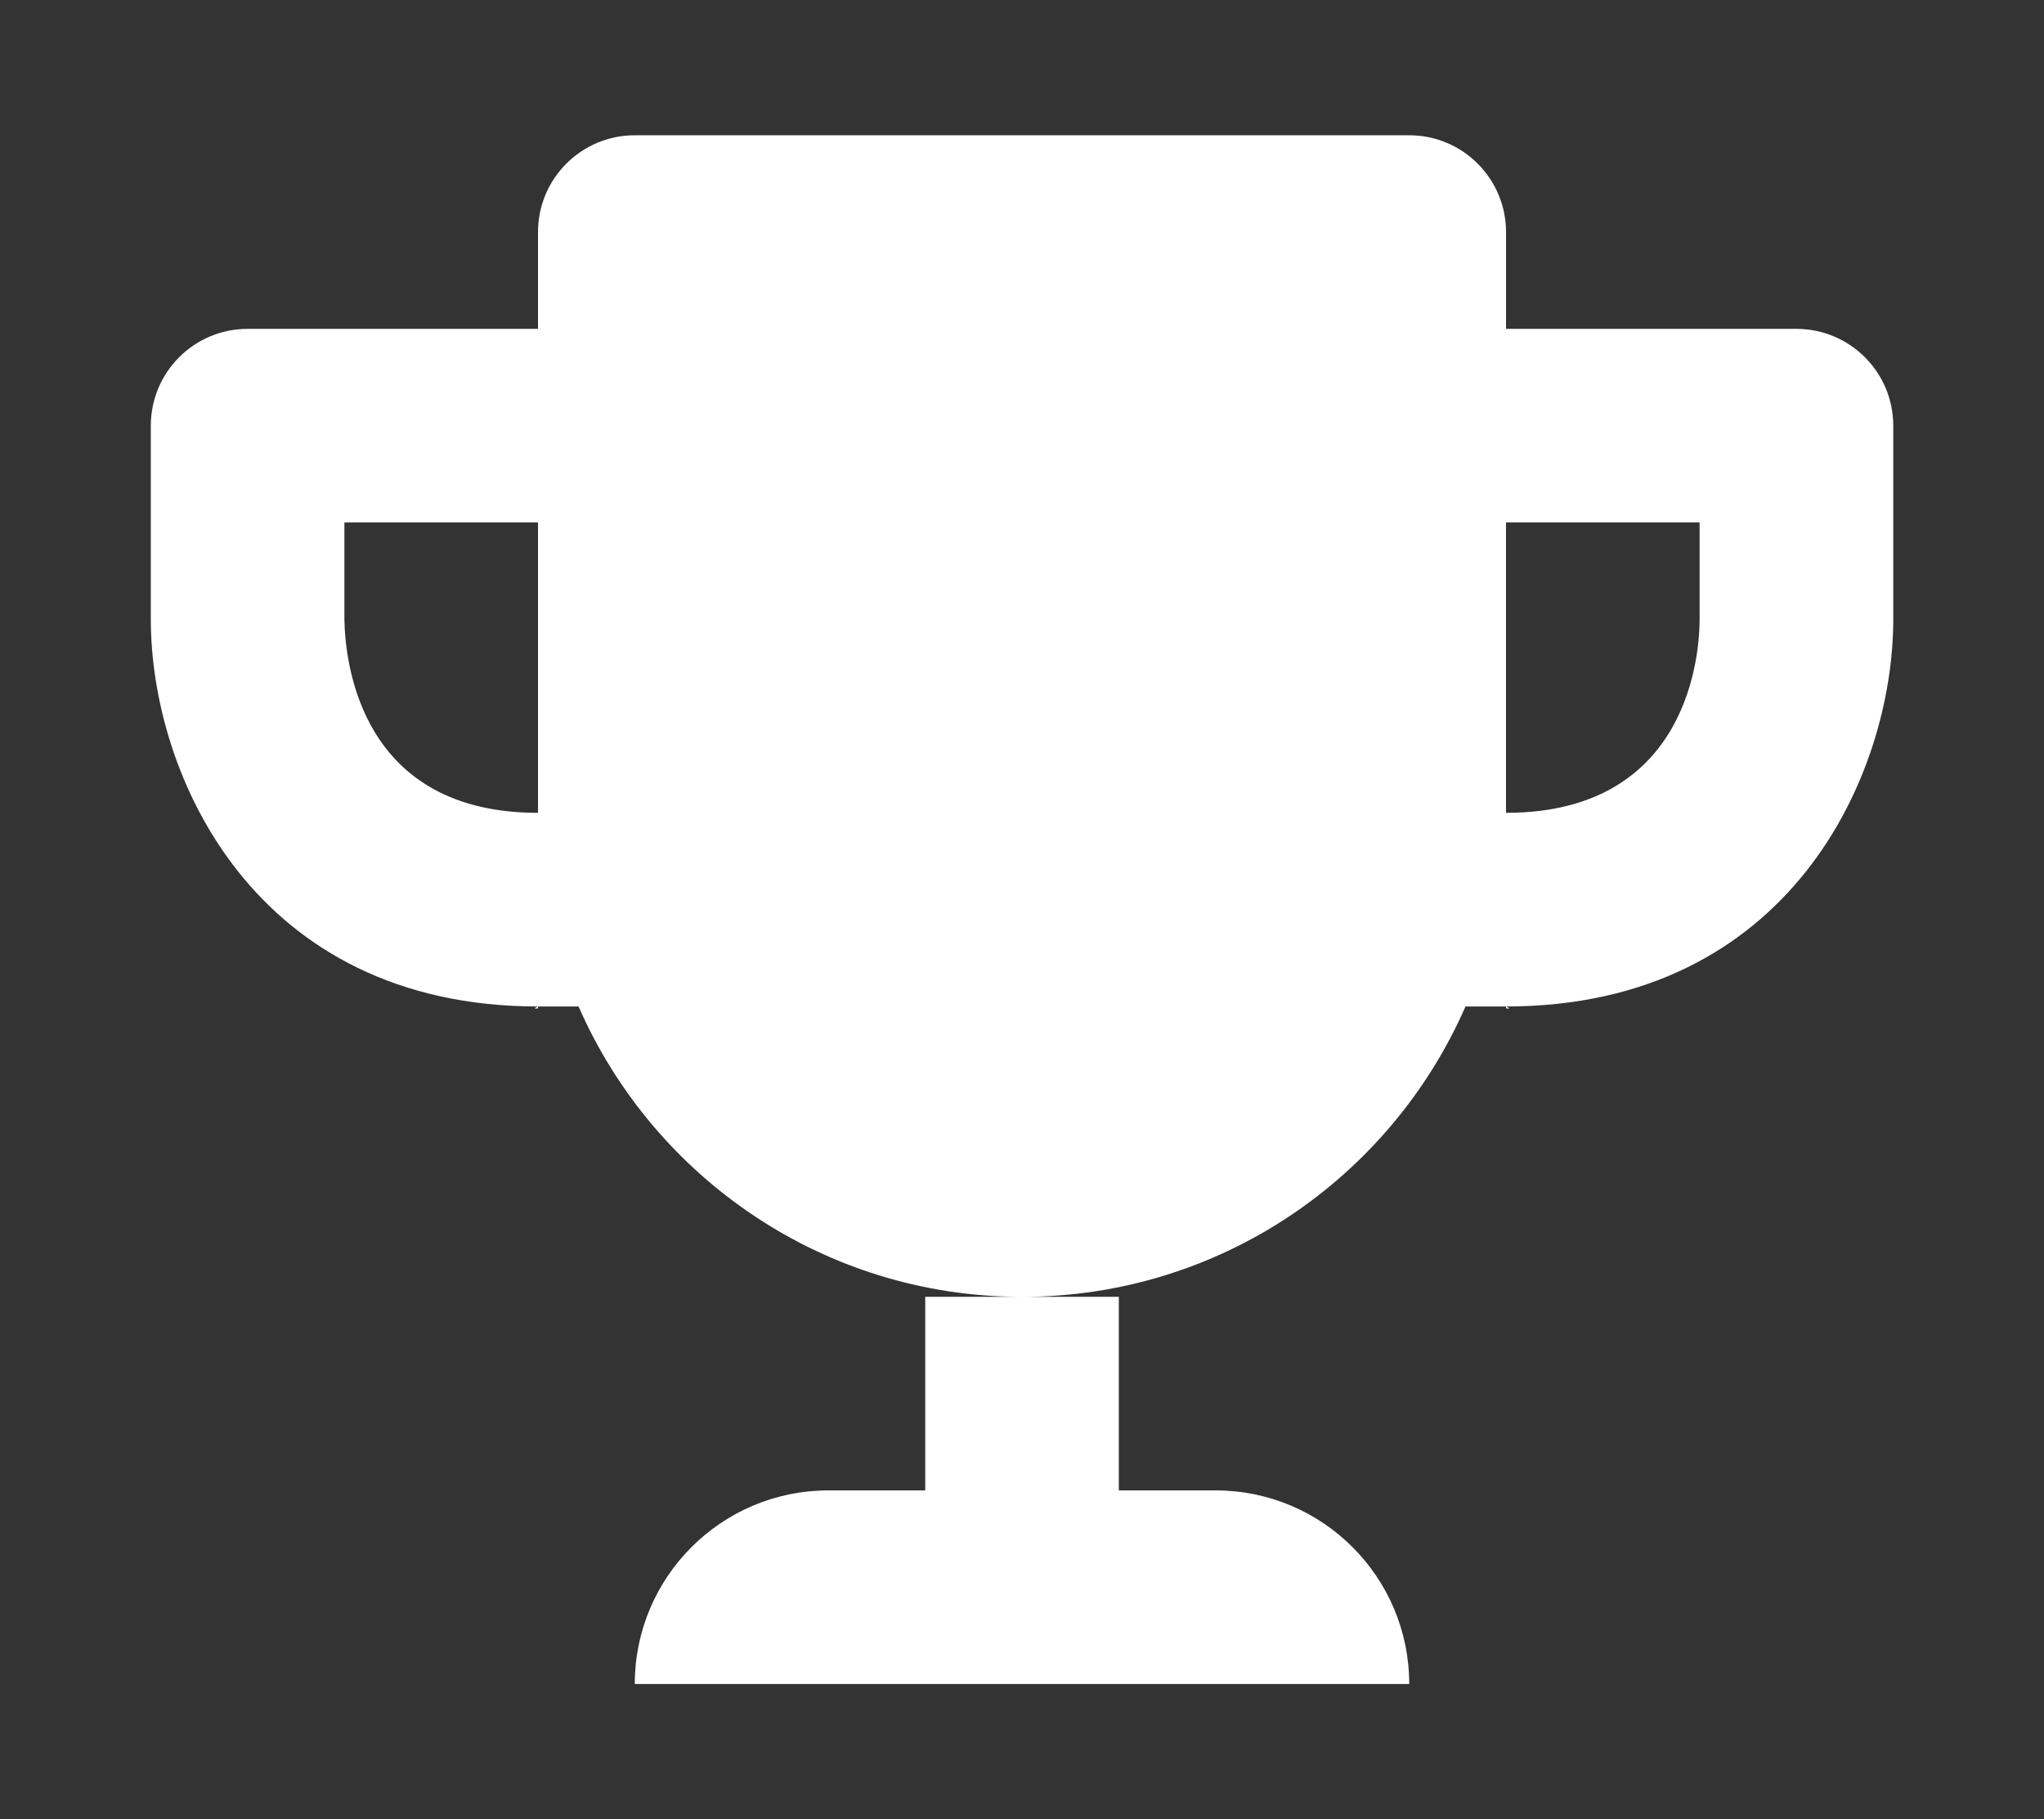 <?xml version="1.0" encoding="utf-8"?>
<!-- Generator: Adobe Illustrator 16.0.0, SVG Export Plug-In . SVG Version: 6.00 Build 0)  -->
<!DOCTYPE svg PUBLIC "-//W3C//DTD SVG 1.1//EN" "http://www.w3.org/Graphics/SVG/1.1/DTD/svg11.dtd">
<svg version="1.1" id="Layer_1" xmlns="http://www.w3.org/2000/svg" xmlns:xlink="http://www.w3.org/1999/xlink" x="0px" y="0px"
	 width="55.149px" height="49.091px" viewBox="0 0 55.149 49.091" enable-background="new 0 0 55.149 49.091" xml:space="preserve">
<rect x="0" y="0" width="55.149" height="49.091" fill="#333333" stroke="none"/>
<g>
	<g>
		<path fill="#FFFFFF" d="M14.457,27.214c0.016,0,0.037-0.002,0.059-0.006v-0.051C14.412,27.2,14.418,27.214,14.457,27.214z
			 M24.963,40.216h-2.612c-2.884,0-5.224,2.339-5.224,5.224h20.895c0-2.885-2.338-5.224-5.224-5.224h-2.611v-5.224h-2.612h-2.611
			V40.216z M40.692,27.214c0.04,0,0.044-0.014-0.059-0.057v0.051C40.655,27.212,40.677,27.214,40.692,27.214z M48.469,8.874h-7.835
			V6.262c0-1.442-1.169-2.612-2.612-2.612H17.127c-1.441,0-2.611,1.169-2.611,2.612v2.612H6.68c-1.441,0-2.611,1.169-2.611,2.612
			v5.224c0,4.198,2.783,10.448,10.447,10.448h1.094c2.016,4.609,6.611,7.835,11.965,7.835c5.354,0,9.95-3.226,11.965-7.835h1.095
			c7.665,0,10.447-6.25,10.447-10.448v-5.224C51.081,10.043,49.912,8.874,48.469,8.874z M14.516,21.933
			c-4.77,0-5.203-4.012-5.224-5.224v-2.612h5.224V21.933z M45.857,16.709c0,0.872-0.253,5.224-5.224,5.224v-7.835h5.224V16.709z"/>
	</g>
</g>
</svg>
